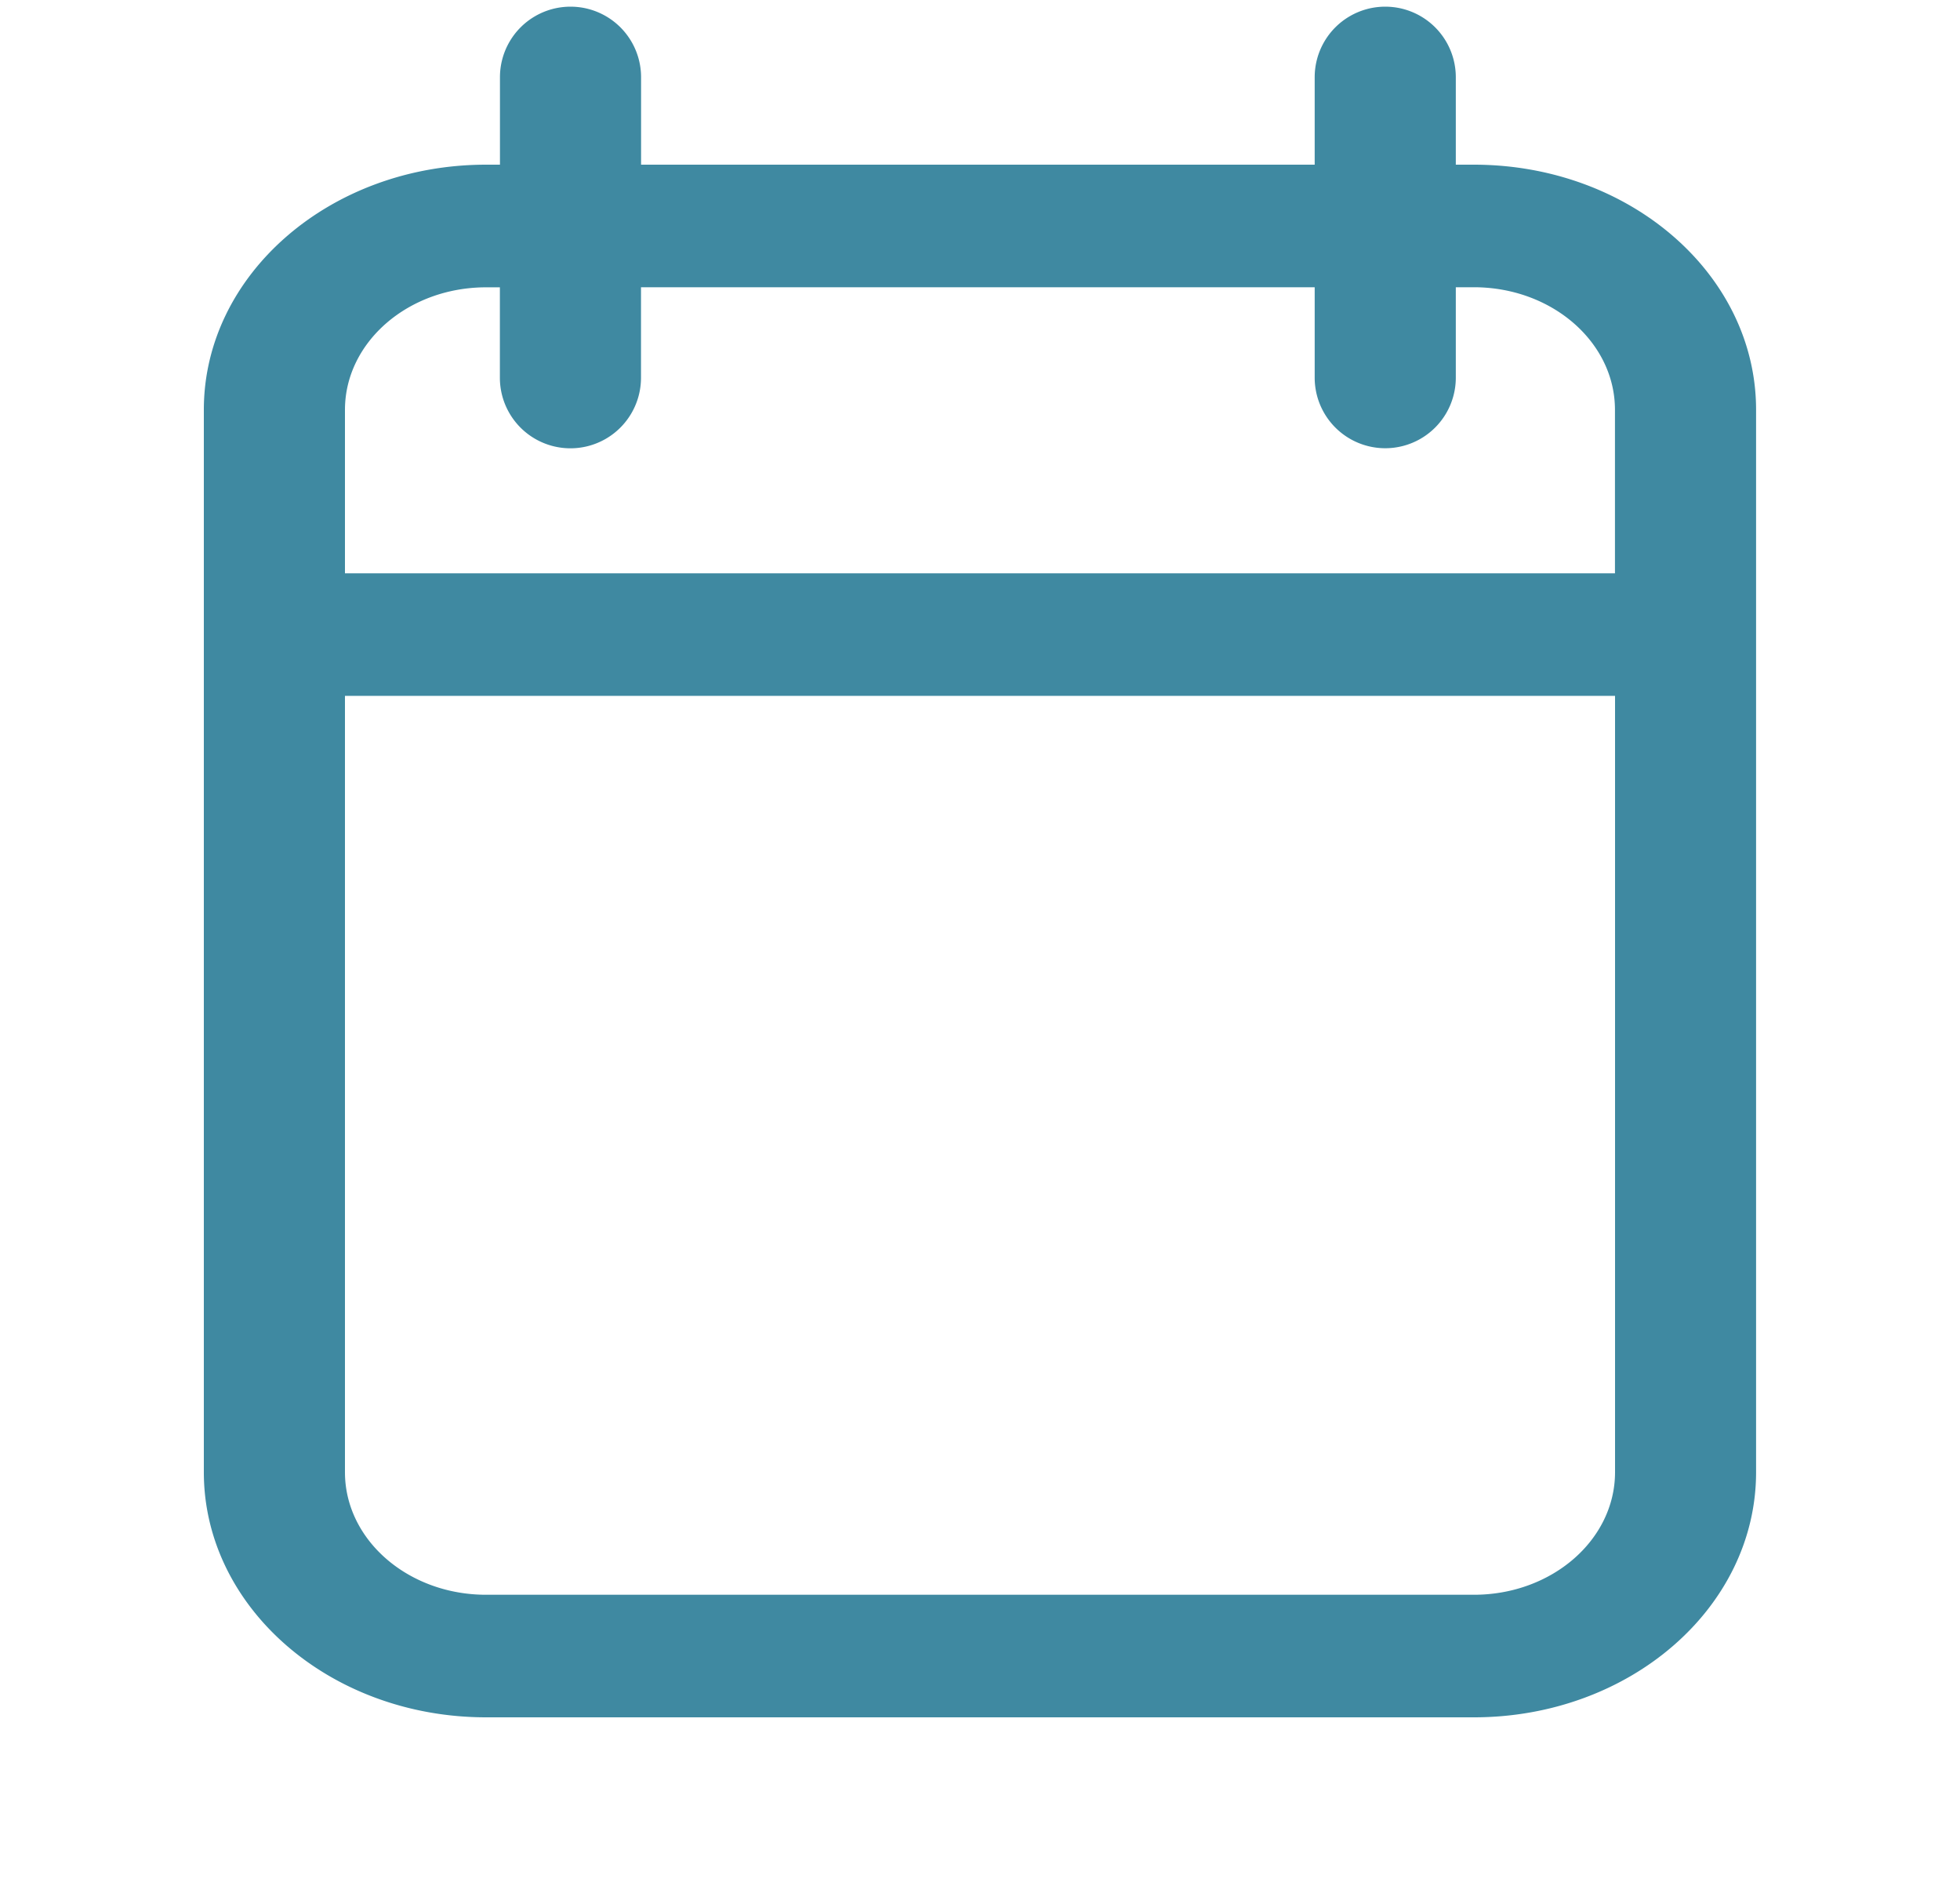 <svg xmlns="http://www.w3.org/2000/svg" width="25" height="24" fill="none"><path fill="#3F89A1" fill-rule="evenodd" d="M8.176 2.1h8.593V.985a.9.9 0 0 1 1.8 0V2.1h.23c1.99 0 3.6 1.4 3.6 3.126v13.548c0 1.726-1.61 3.126-3.6 3.126H6.2c-1.987 0-3.6-1.4-3.6-3.126V5.226C2.6 3.5 4.213 2.1 6.2 2.1h.177V.985a.9.9 0 1 1 1.8 0V2.1zM4.4 7.31V5.227c0-.863.806-1.563 1.8-1.563h.176v1.153a.9.9 0 1 0 1.8 0V3.663h8.593v1.153a.9.9 0 0 0 1.8 0V3.663h.23c.995 0 1.8.7 1.8 1.563v2.085H4.4zm0 1.564v9.9c0 .863.806 1.563 1.8 1.563h12.6c.994 0 1.8-.7 1.8-1.563v-9.9H4.4z" clip-rule="evenodd"/></svg>